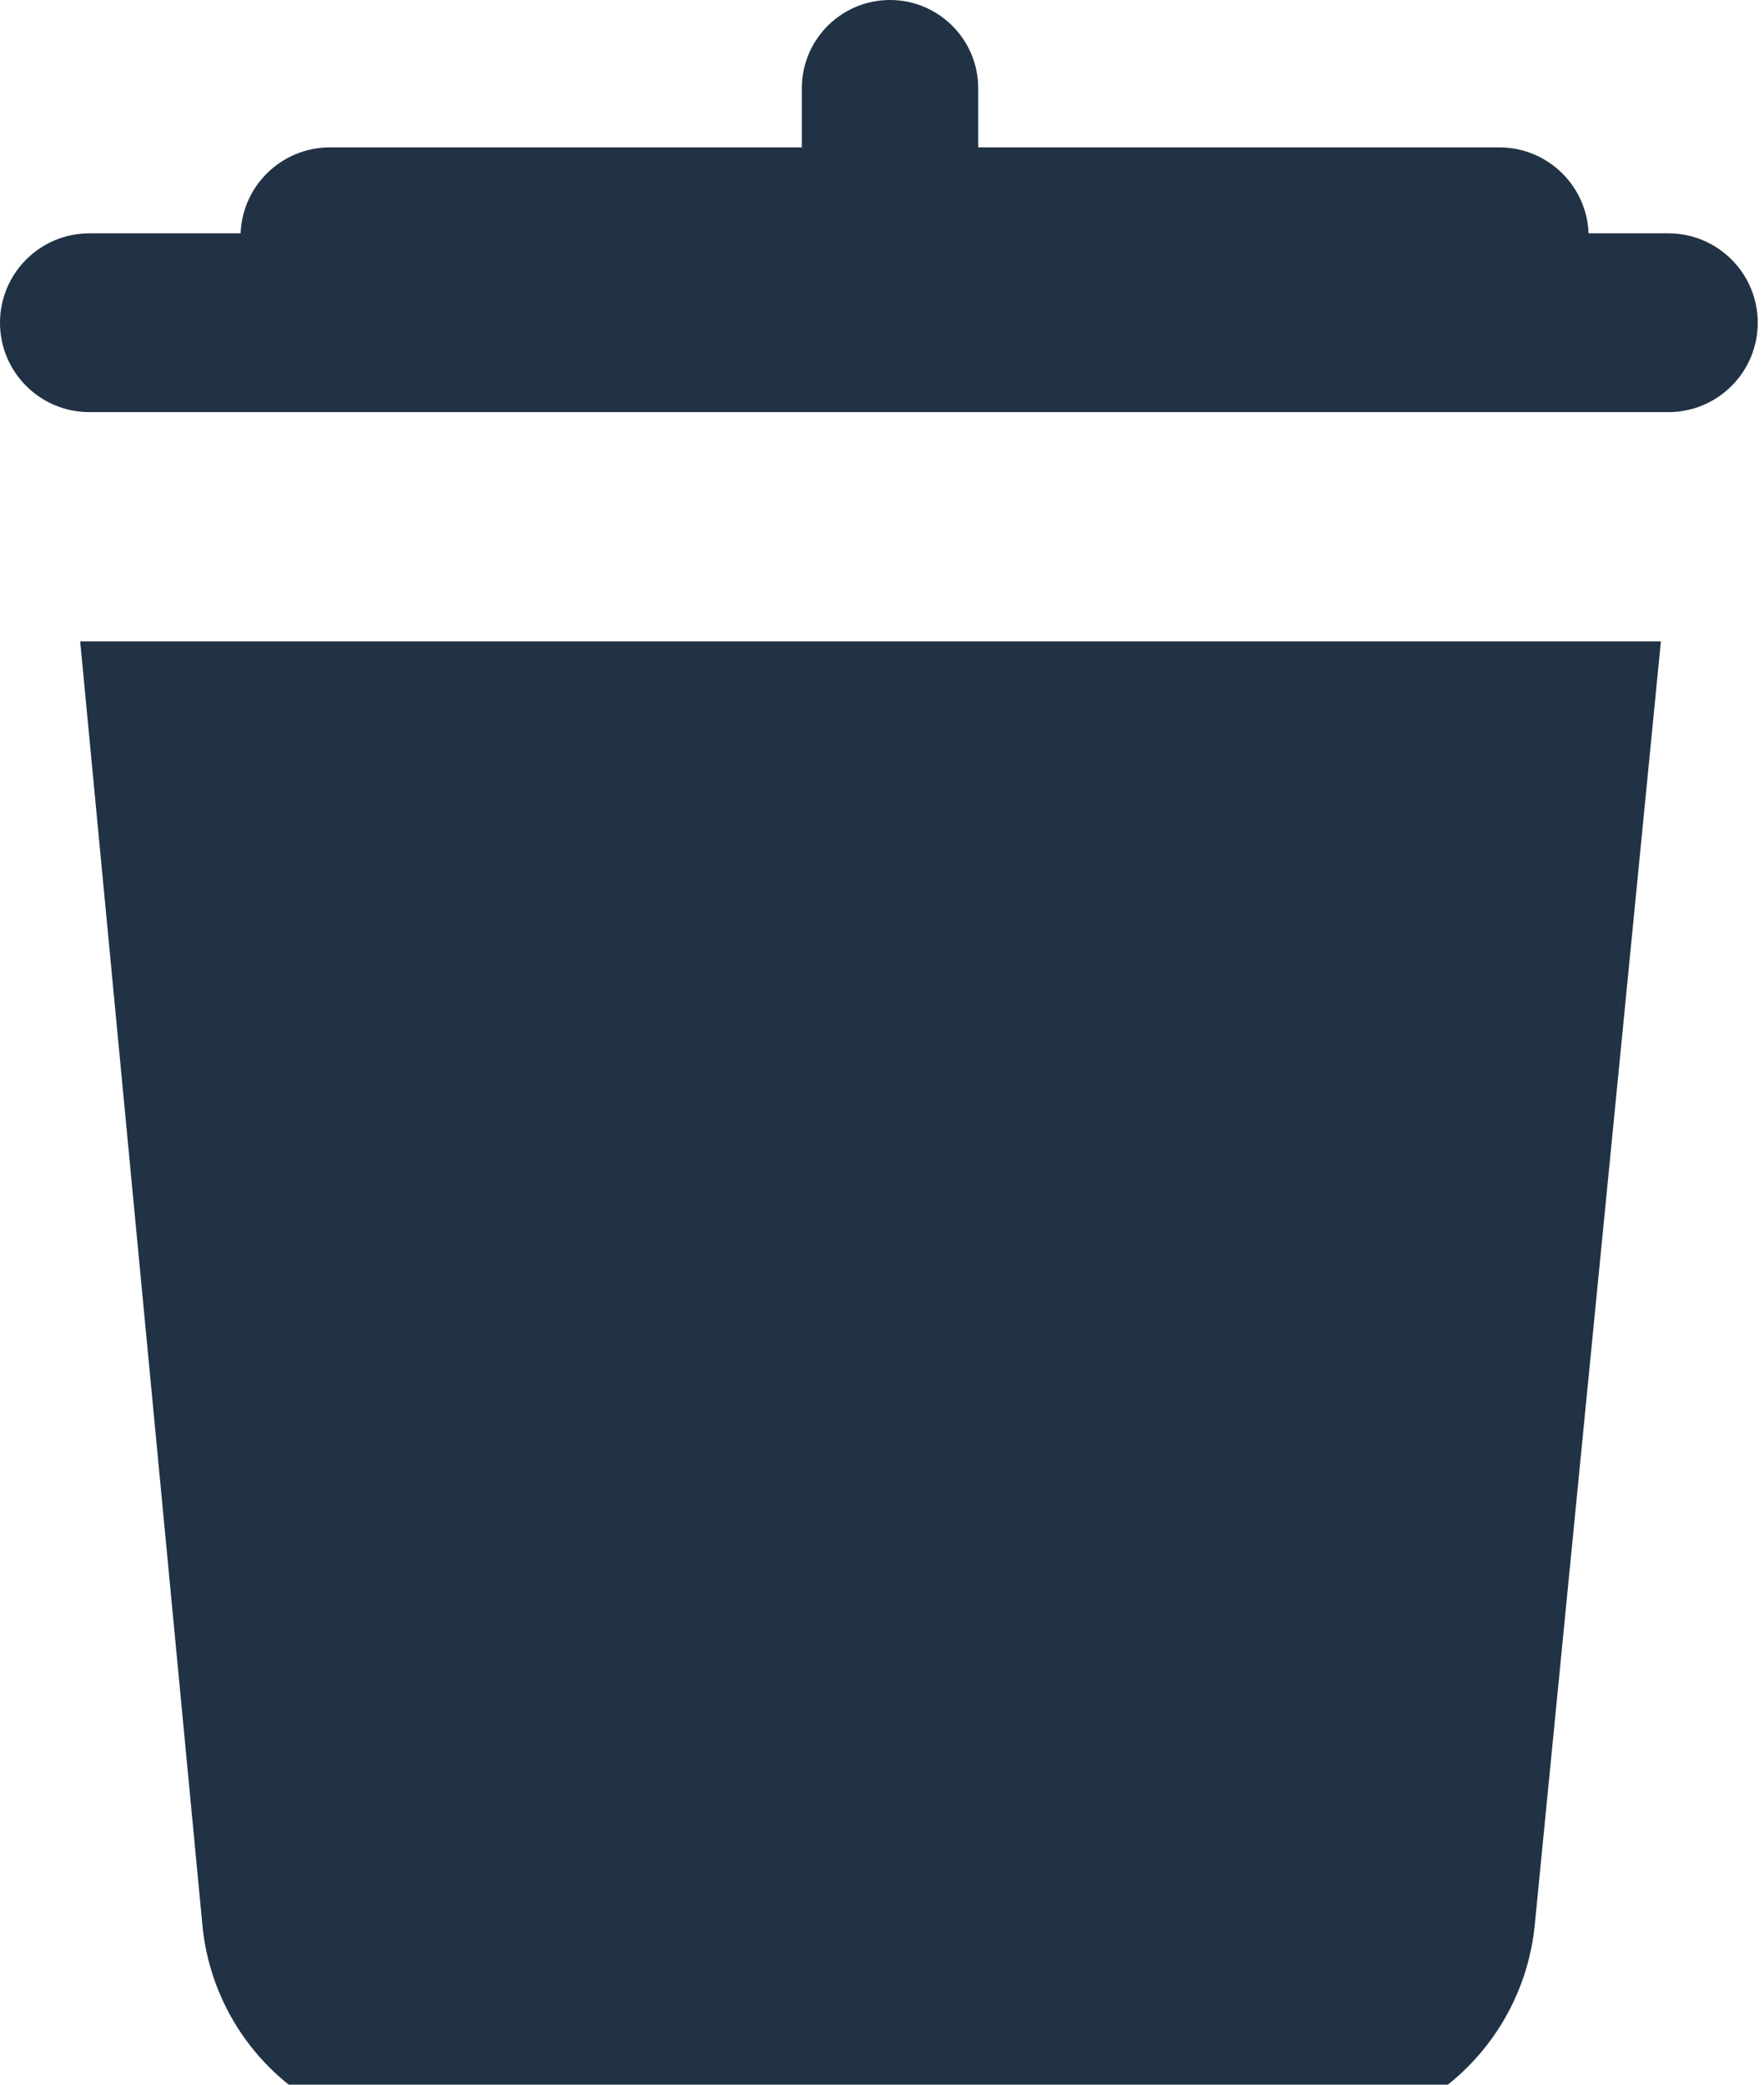 <svg width="22" height="26" viewBox="0 0 22 26" fill="none" xmlns="http://www.w3.org/2000/svg">
<g clip-path="url(#clip0_150_1363)">
<path d="M12.2 1.102C12.2 0.493 11.707 0 11.1 0C10.492 0 10 0.493 10 1.102V2.149C10 2.758 10.492 3.251 11.1 3.251C11.707 3.251 12.2 2.758 12.2 2.149V1.102Z" fill="#213245"/>
<path d="M18.698 1.838H4.115C3.499 1.838 3 2.337 3 2.953C3 3.568 3.499 4.067 4.115 4.067H18.698C19.314 4.067 19.813 3.568 19.813 2.953C19.813 2.337 19.314 1.838 18.698 1.838Z" fill="#213245"/>
<path d="M1 8H20.714L19.14 24.017C19.067 24.733 18.732 25.397 18.198 25.88C17.665 26.363 16.972 26.631 16.253 26.631H5.407C4.686 26.632 3.991 26.363 3.458 25.878C2.924 25.392 2.591 24.724 2.524 24.006L1 8Z" fill="#213245"/>
<path d="M20.807 2.91H1.115C0.499 2.91 0 3.41 0 4.025C0 4.641 0.499 5.14 1.115 5.14H20.807C21.423 5.14 21.922 4.641 21.922 4.025C21.922 3.41 21.423 2.91 20.807 2.91Z" fill="#213245"/>
</g>
<defs>
<clipPath id="clip0_150_1363">
<rect width="21.922" height="26" fill="white"/>
</clipPath>
</defs>
</svg>

